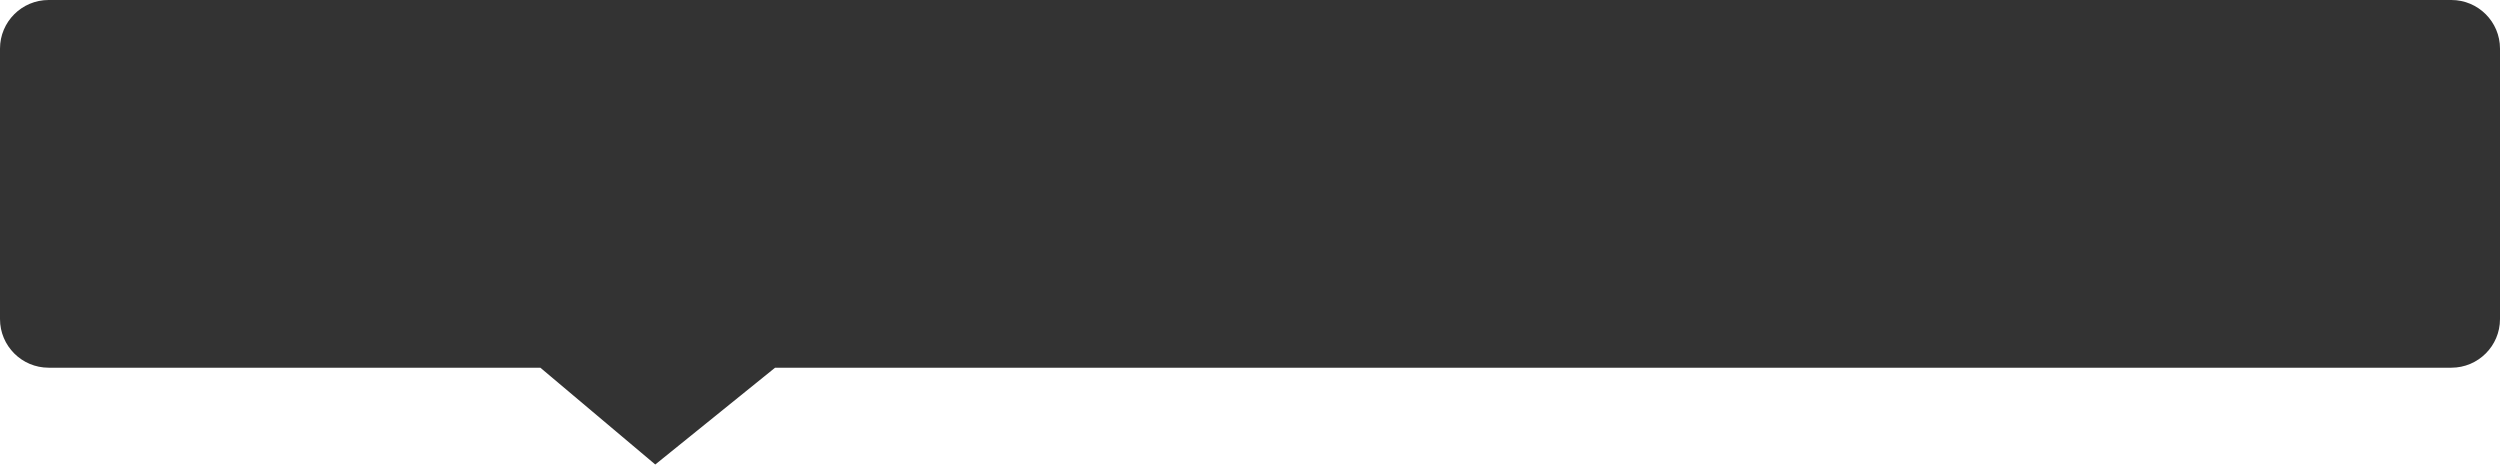 ﻿<?xml version="1.0" encoding="utf-8"?>
<svg version="1.1" xmlns:xlink="http://www.w3.org/1999/xlink" width="257px" height="48px" xmlns="http://www.w3.org/2000/svg">
  <g transform="matrix(1 0 0 1 -153 -25 )">
    <path d="M 153 57.8  C 153 57.8  153 30  153 30  C 153 27.239  155.239 25  158 25  C 158 25  405 25  405 25  C 407.761 25  410 27.239  410 30  C 410 30  410 57.8  410 57.8  C 410 60.561  407.761 62.8  405 62.8  C 405 62.8  232.679 62.8  232.679 62.8  C 232.679 62.8  220.362 72.75  220.362 72.75  C 220.362 72.75  208.548 62.8  208.548 62.8  C 208.548 62.8  158 62.8  158 62.8  C 155.239 62.8  153 60.561  153 57.8  Z " fill-rule="nonzero" fill="#000000" stroke="none" fill-opacity="0.8" />
  </g>
</svg>
